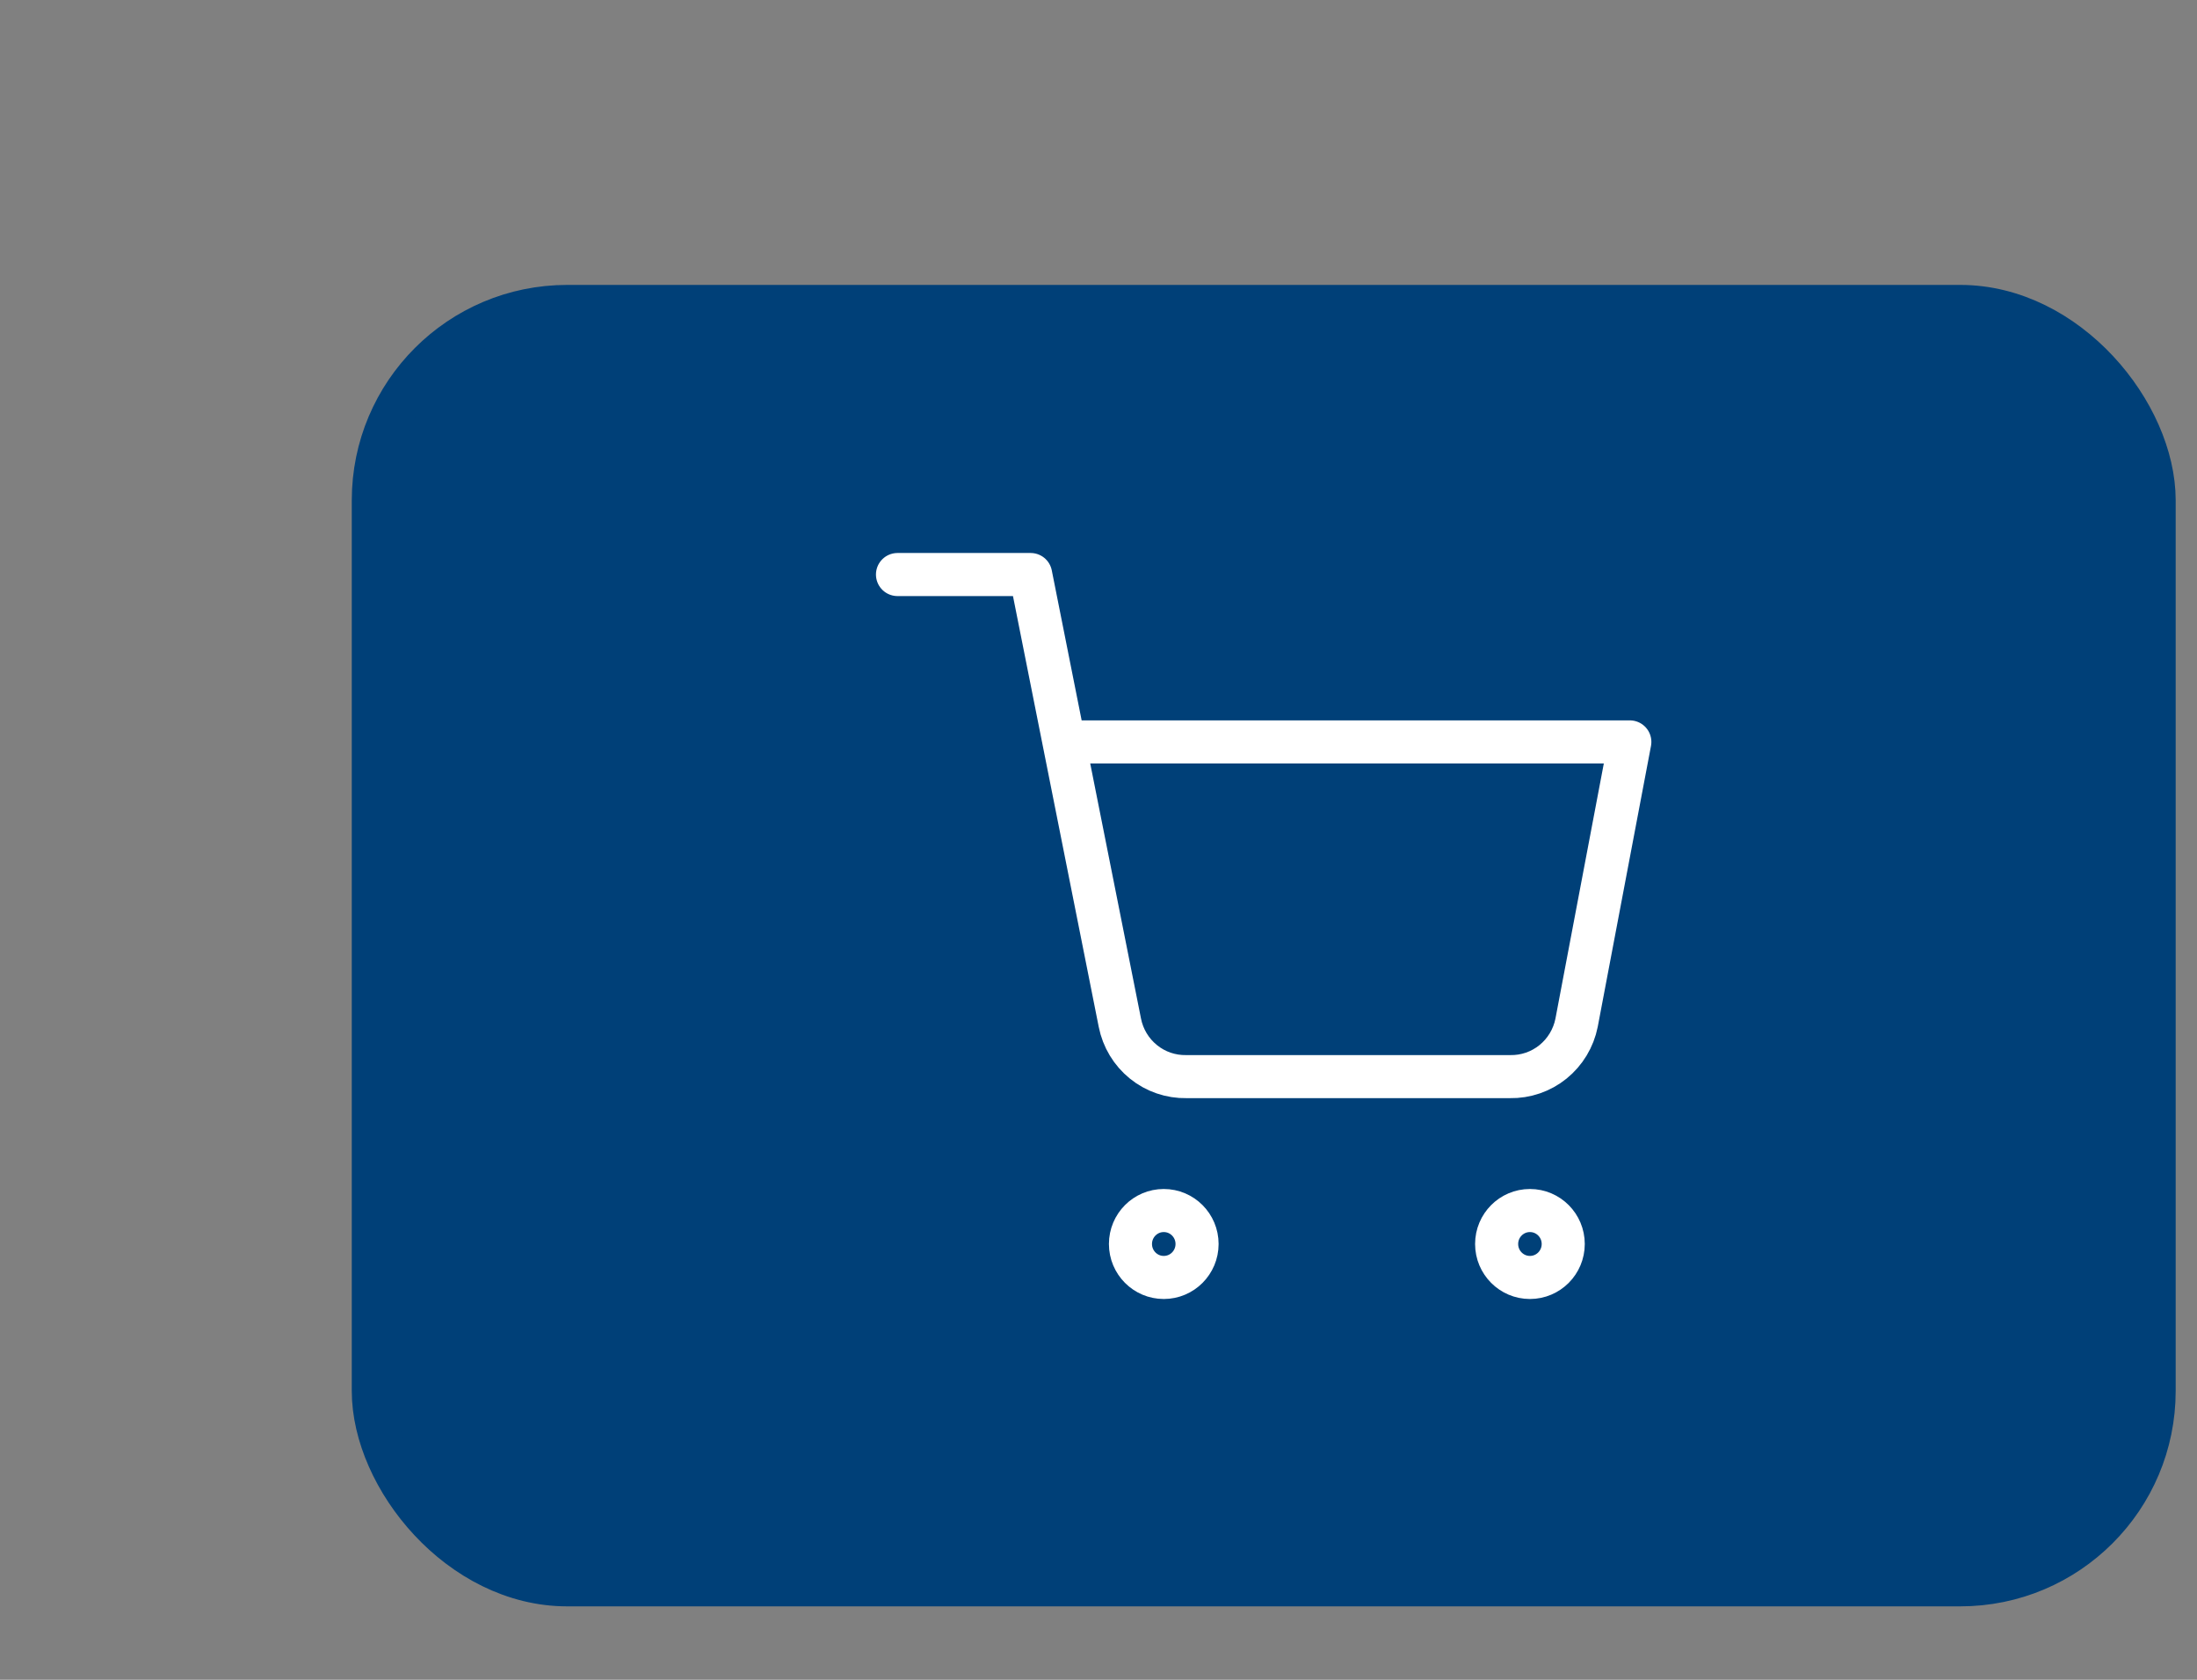 <svg width="51" height="39" viewBox="0 0 51 39" fill="none" xmlns="http://www.w3.org/2000/svg" className='frame563'>
          <rect x="0" y="0" width="51" height="39" fill="#808080" stroke="none"/>
          <rect x="8.666" y="7.115" width="41.339" height="29.68" rx="4.5" fill="#004078" stroke="#004078"/>
          <path d="M27.015 29.659C27.442 29.659 27.788 29.311 27.788 28.882C27.788 28.453 27.442 28.105 27.015 28.105C26.588 28.105 26.242 28.453 26.242 28.882C26.242 29.311 26.588 29.659 27.015 29.659Z" stroke="white" stroke-linecap="round" stroke-linejoin="round"/>
          <path d="M35.515 29.659C35.942 29.659 36.288 29.311 36.288 28.882C36.288 28.453 35.942 28.105 35.515 28.105C35.088 28.105 34.742 28.453 34.742 28.882C34.742 29.311 35.088 29.659 35.515 29.659Z" stroke="white" stroke-linecap="round" stroke-linejoin="round"/>
          <path d="M20.834 13.339H23.925L25.996 23.745C26.067 24.103 26.26 24.424 26.543 24.653C26.825 24.882 27.179 25.003 27.541 24.996H35.052C35.415 25.003 35.768 24.882 36.051 24.653C36.333 24.424 36.527 24.103 36.598 23.745L37.834 17.225H24.698" stroke="white" stroke-linecap="round" stroke-linejoin="round"/>
        </svg>